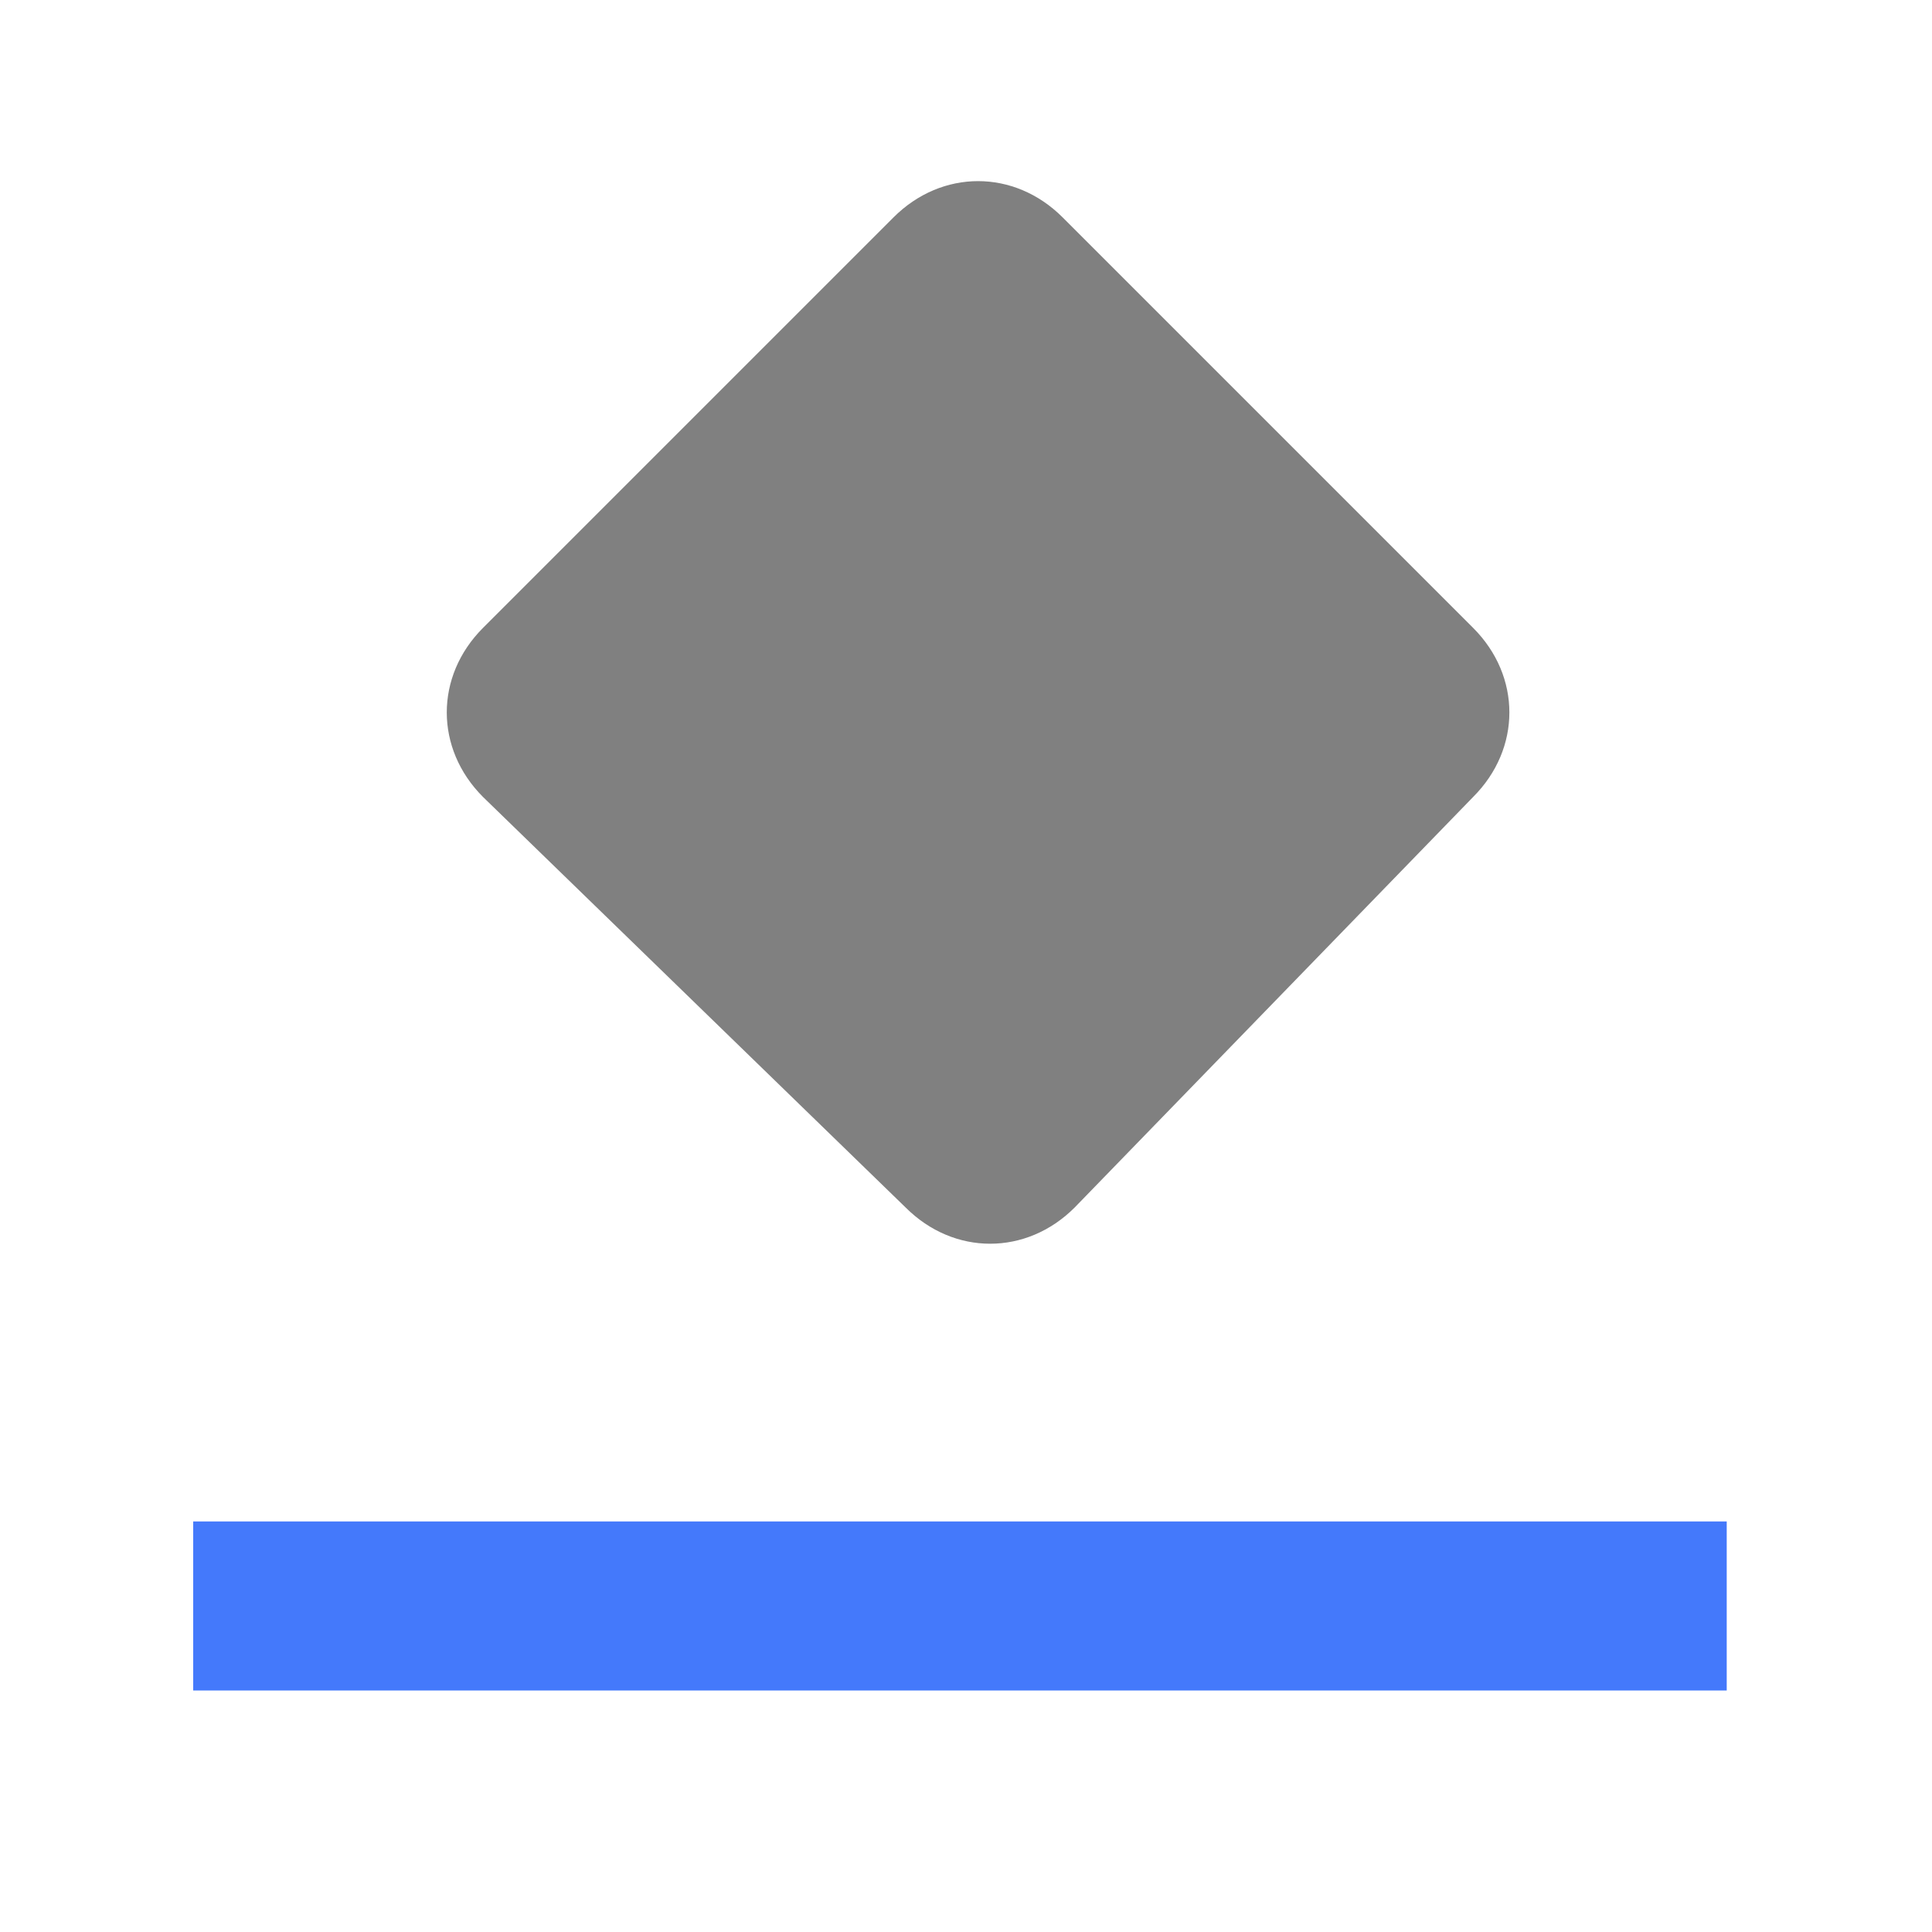 <?xml version="1.0" encoding="utf-8"?>
<!-- Generator: Adobe Illustrator 25.0.0, SVG Export Plug-In . SVG Version: 6.00 Build 0)  -->
<svg version="1.1" id="图层_1" xmlns="http://www.w3.org/2000/svg" xmlns:xlink="http://www.w3.org/1999/xlink" x="0px" y="0px"
	 viewBox="0 0 16 16" enable-background="new 0 0 16 16" xml:space="preserve">
<g>
	<path fill="#808080" d="M4,6.6c-0.4-0.4-0.4-1,0-1.4l0,0l3.4-3.4c0.4-0.4,1-0.4,1.4,0l0,0l3.4,3.4c0.4,0.4,0.4,1,0,1.4l0,0L8.9,10
		c-0.4,0.4-1,0.4-1.4,0l0,0L4,6.6z"/>
	<rect x="1.6" y="12.6" fill="#4479FB" width="12.7" height="1.4"/>
</g>
<g>
</g>
<g>
</g>
<g>
</g>
<g>
</g>
<g>
</g>
<g>
</g>
</svg>
